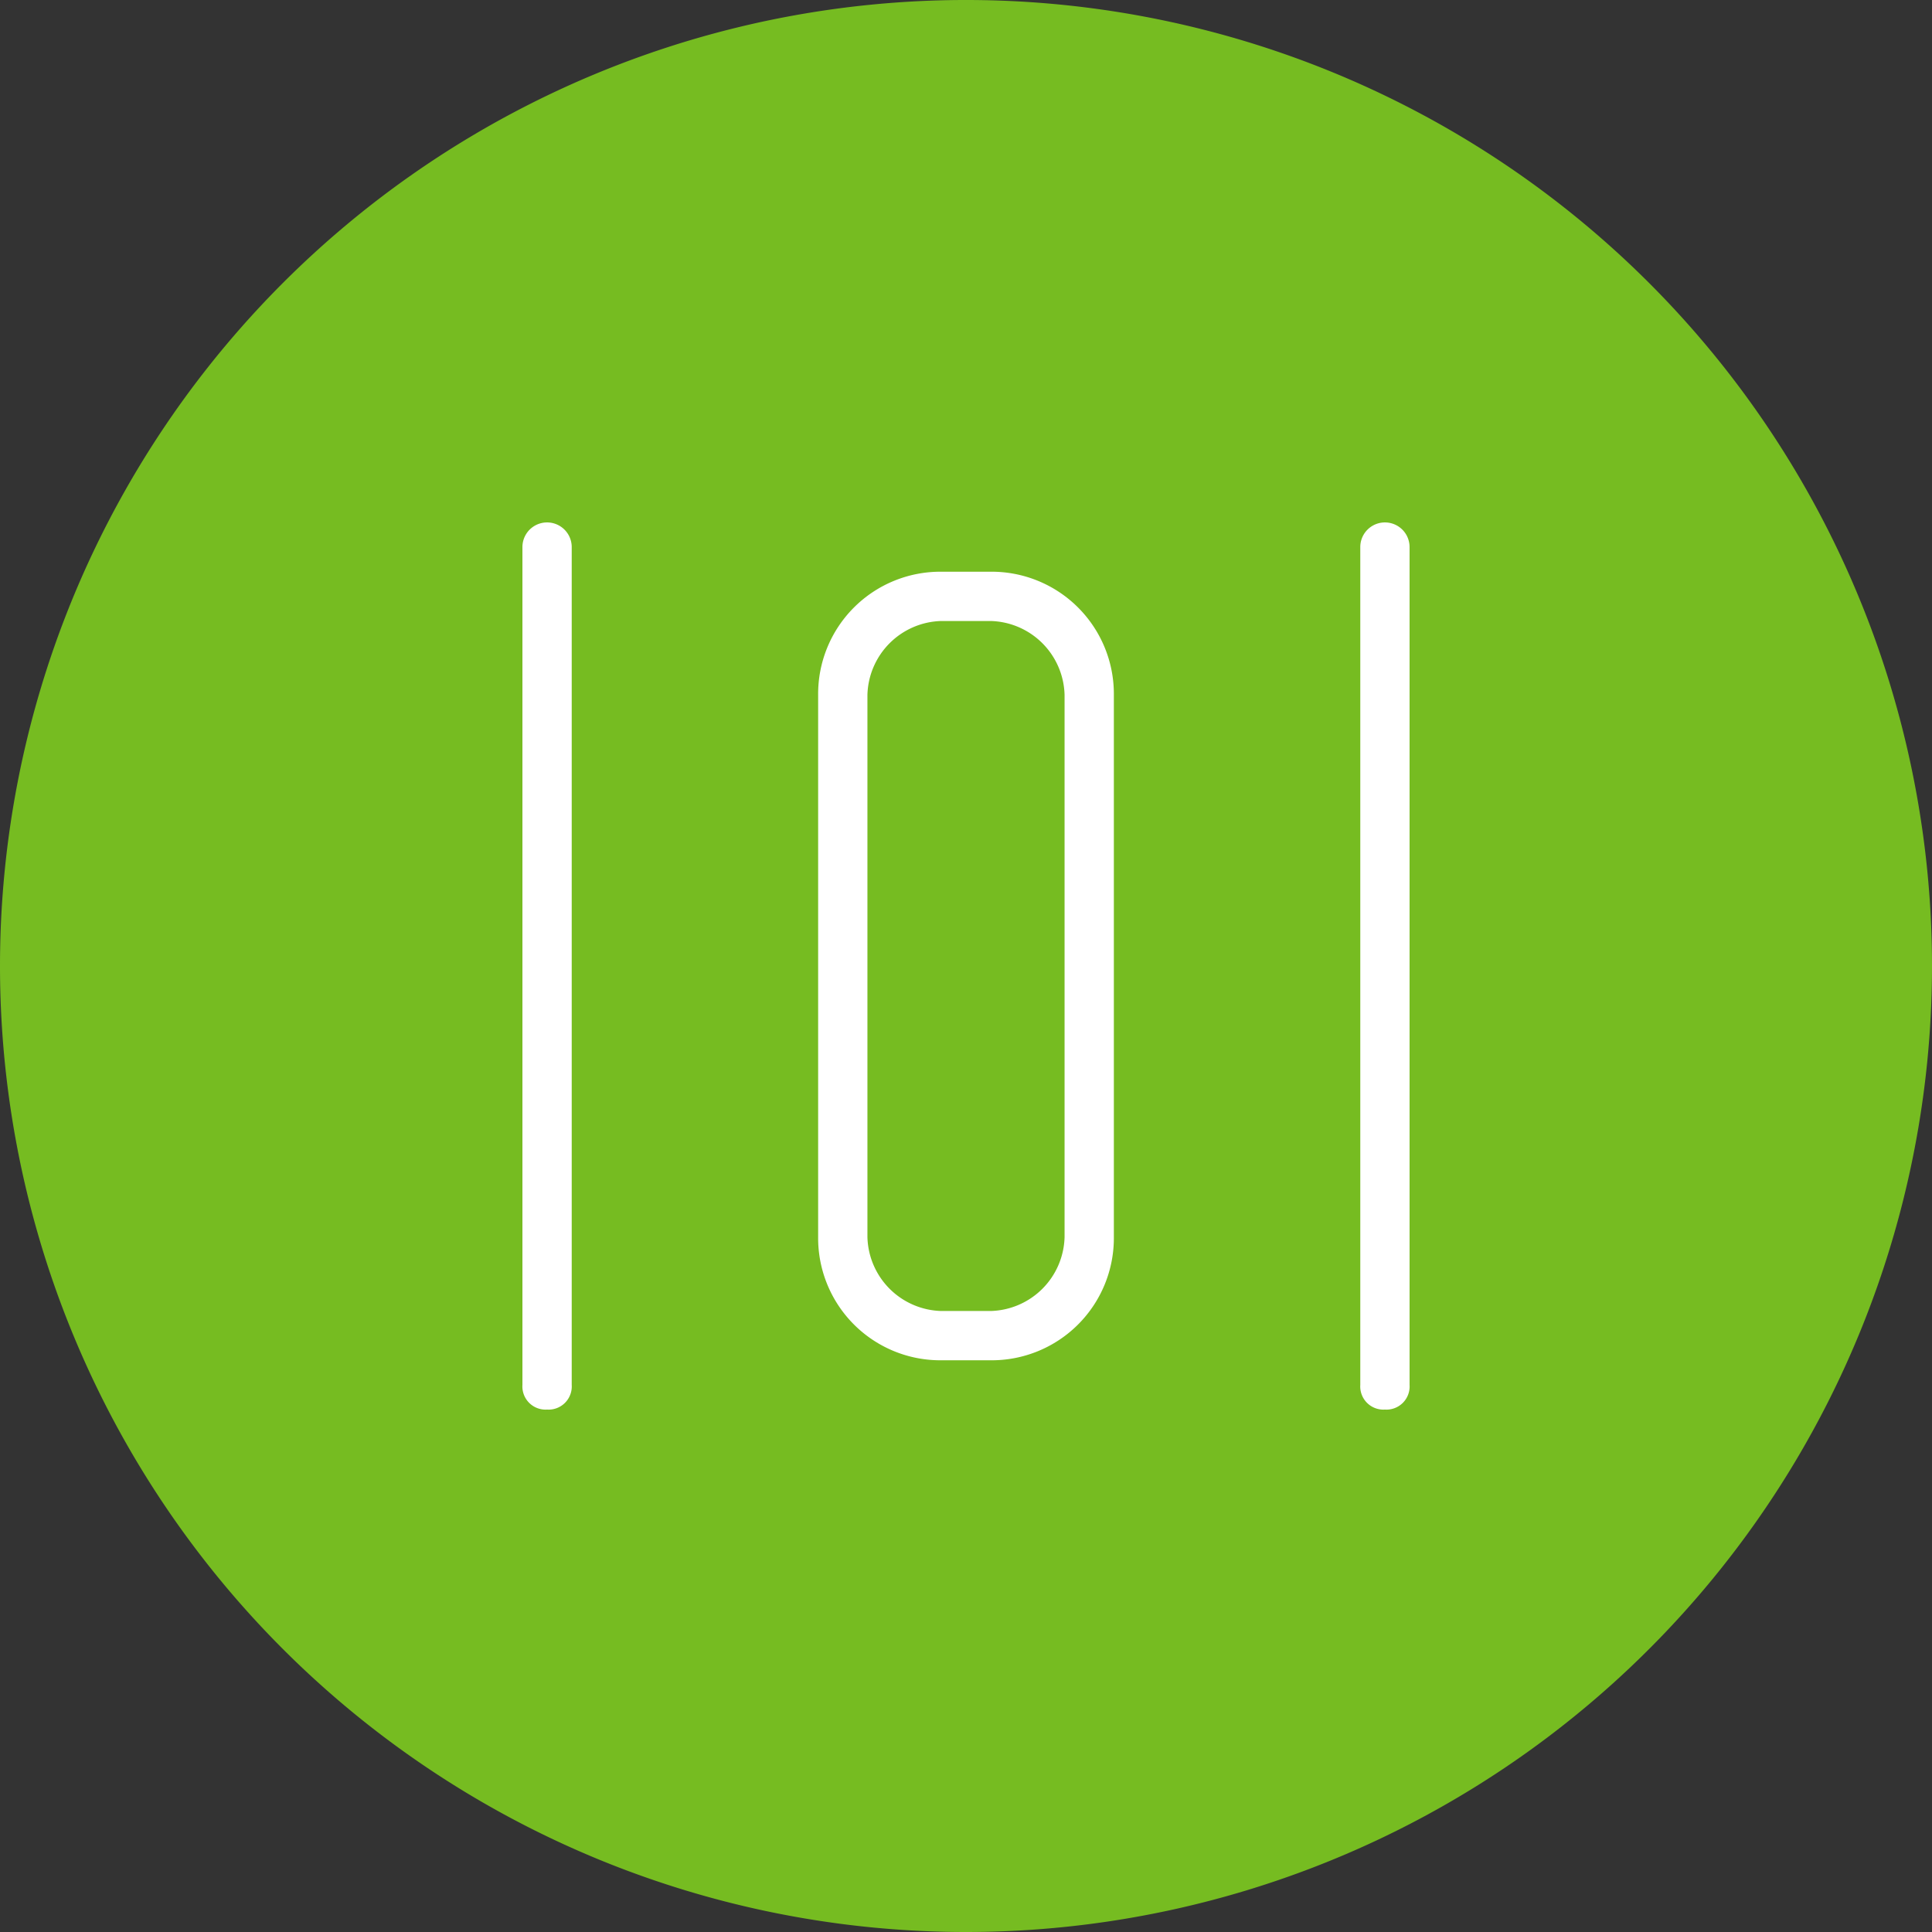 <svg xmlns="http://www.w3.org/2000/svg" viewBox="0 0 39.2 39.2"><rect x="0" y="0" width="39.2" height="39.2" fill="#333333" stroke="none"/><defs><style>.cls-1{fill:#76bc21;}.cls-2{fill:#fff;}</style></defs><g id="Layer_2" data-name="Layer 2"><g id="Layer_1-2" data-name="Layer 1"><path class="cls-1" d="M19.6,39.2A19.6,19.6,0,1,0,0,19.6,19.6,19.6,0,0,0,19.6,39.2"/><path class="cls-2" d="M19.1,12.6a1.54,1.54,0,0,0-1.5,1.5v11a1.54,1.54,0,0,0,1.5,1.5h1a1.54,1.54,0,0,0,1.5-1.5v-11a1.54,1.54,0,0,0-1.5-1.5Zm1,15h-1a2.48,2.48,0,0,1-2.5-2.5v-11a2.48,2.48,0,0,1,2.5-2.5h1a2.48,2.48,0,0,1,2.5,2.5v11a2.48,2.48,0,0,1-2.5,2.5m-9,1a.47.47,0,0,1-.5-.5v-17a.5.5,0,0,1,1,0v17a.47.47,0,0,1-.5.5m17,0a.47.47,0,0,1-.5-.5v-17a.5.5,0,0,1,1,0v17a.47.47,0,0,1-.5.5"/></g></g></svg>